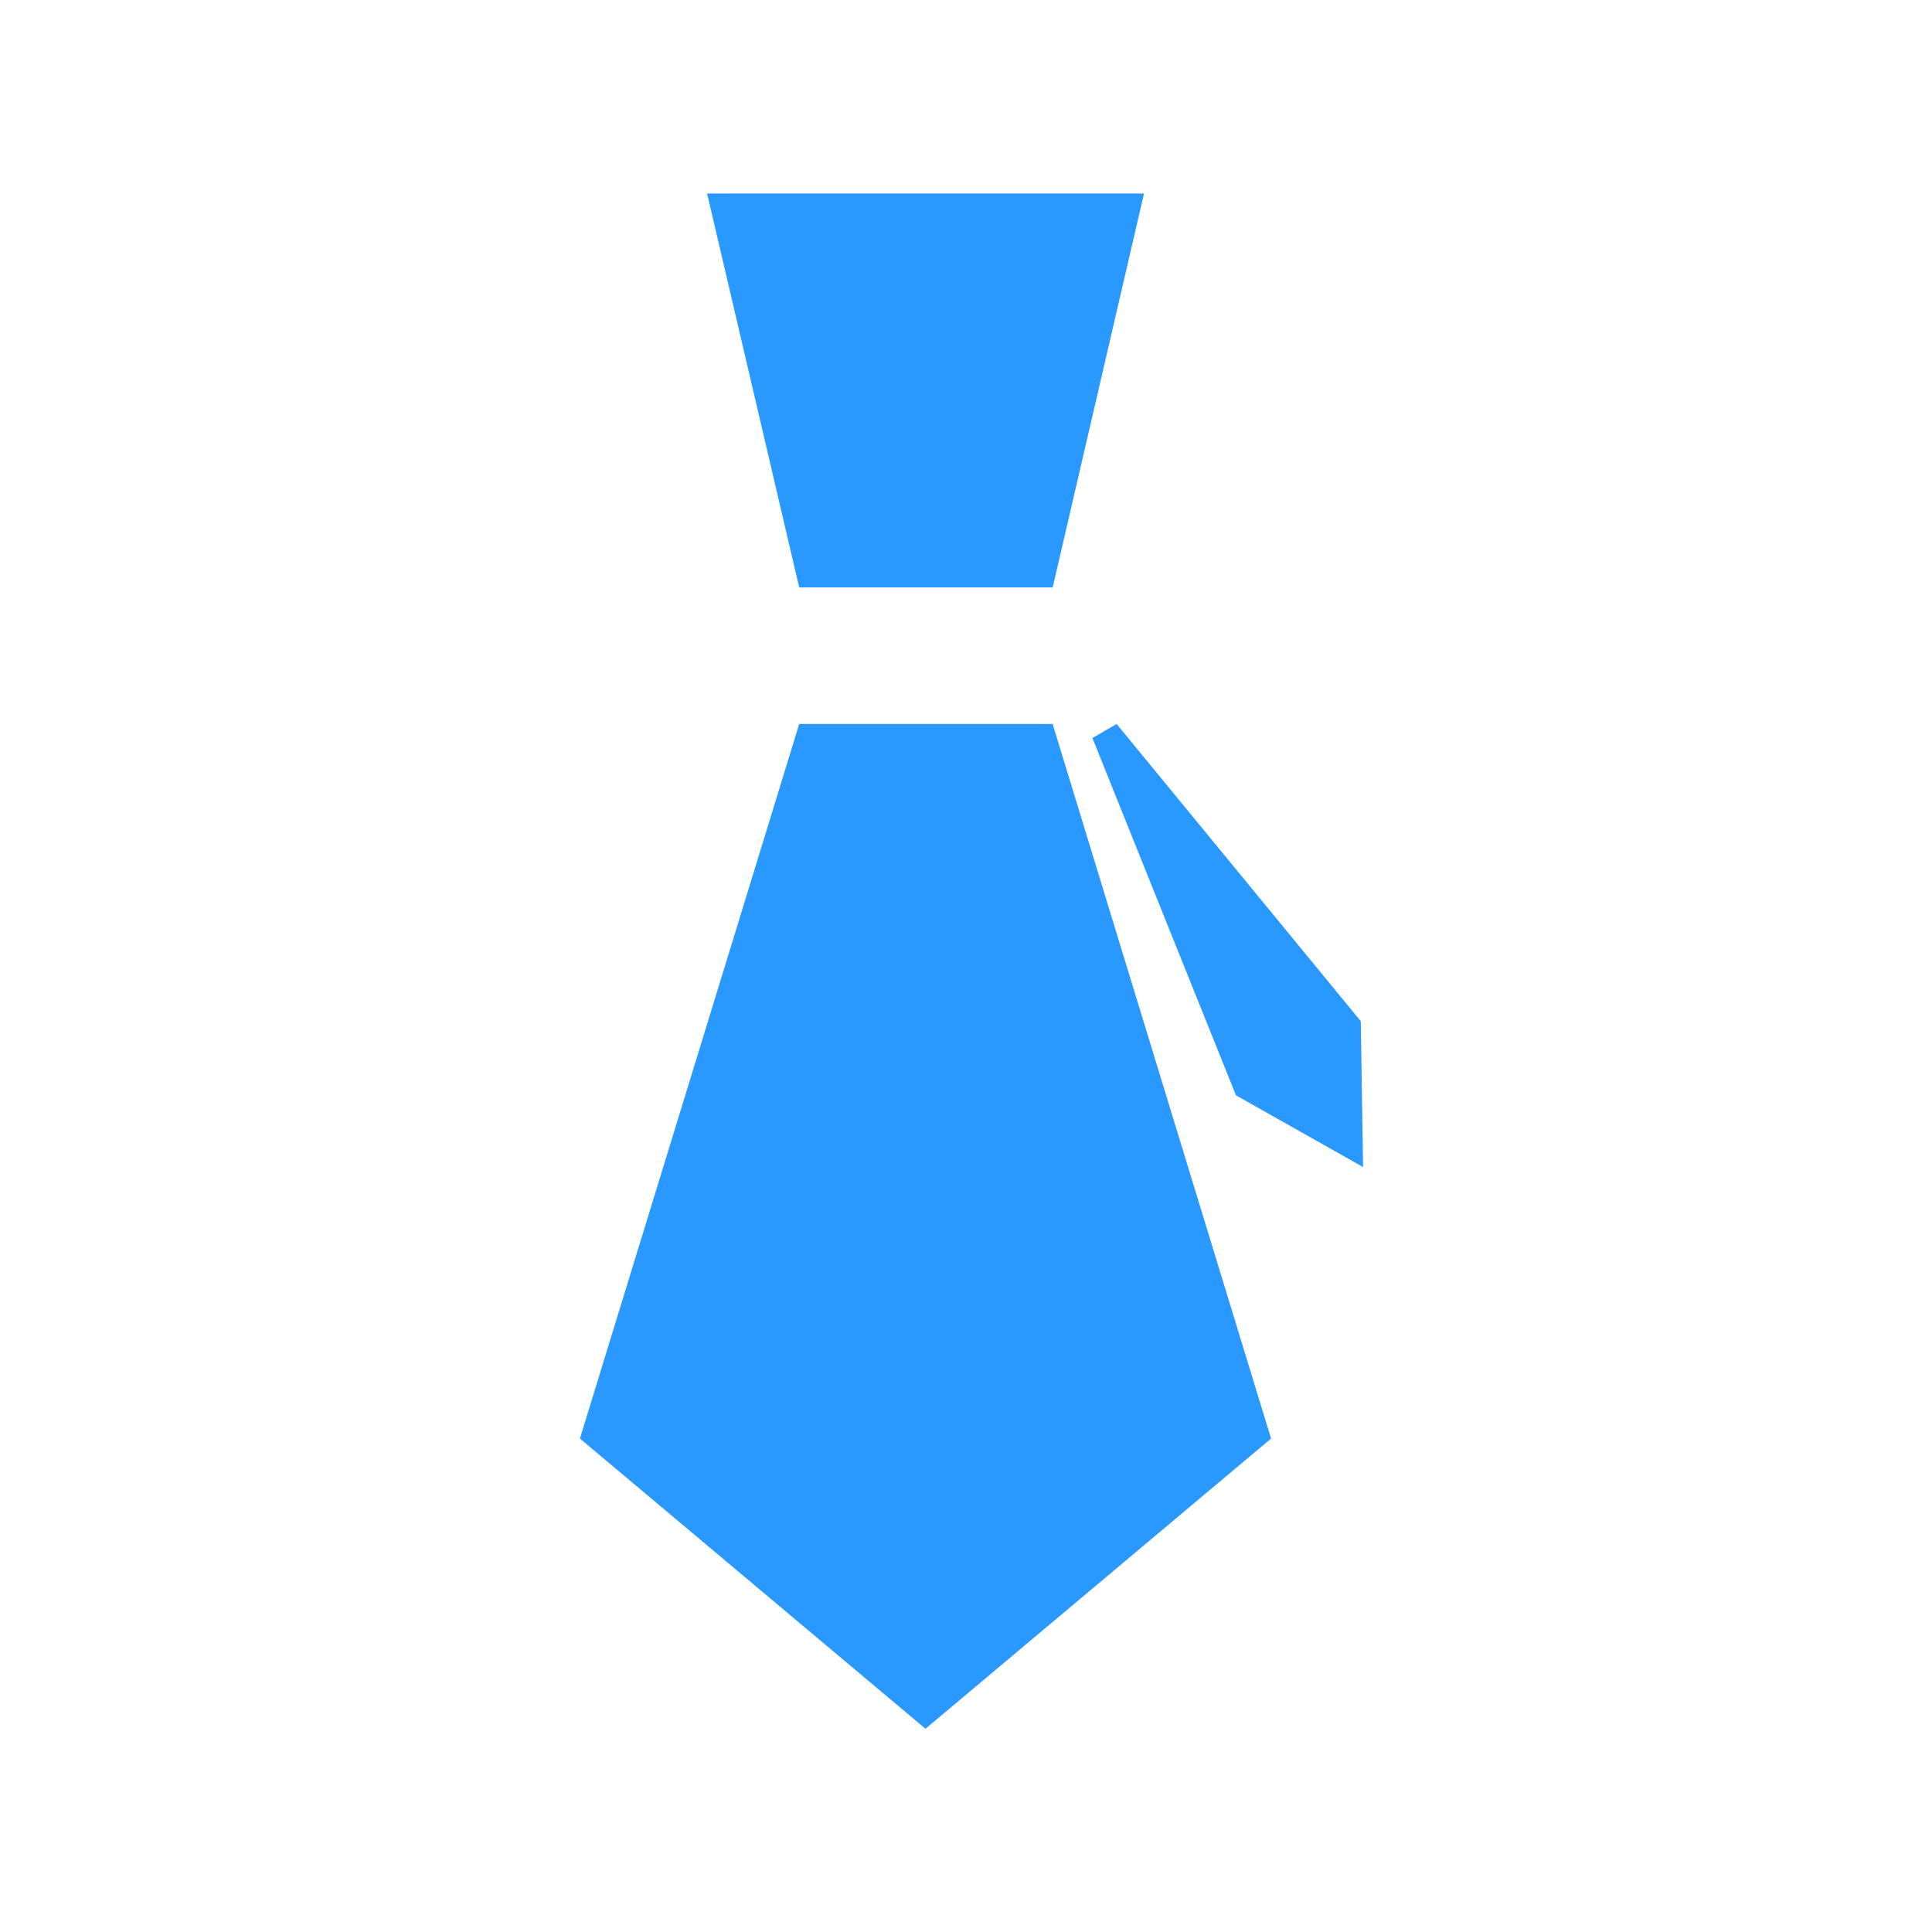 <svg t="1574071371058" class="icon" viewBox="0 0 1024 1024" version="1.1" xmlns="http://www.w3.org/2000/svg" p-id="2255" width="48" height="48"><path d="M557.909 311.364H423.595l-48.811-208.794h231.561l-48.401 208.794z m0 72.363H423.595L307.371 762.47l183.159 153.805 183.159-153.805-115.78-378.743zM591.838 383.727l-12.834 7.441 76.083 189.372 67.379 38.025-1.229-77.312z" fill="#2999FF" p-id="2256"></path></svg>